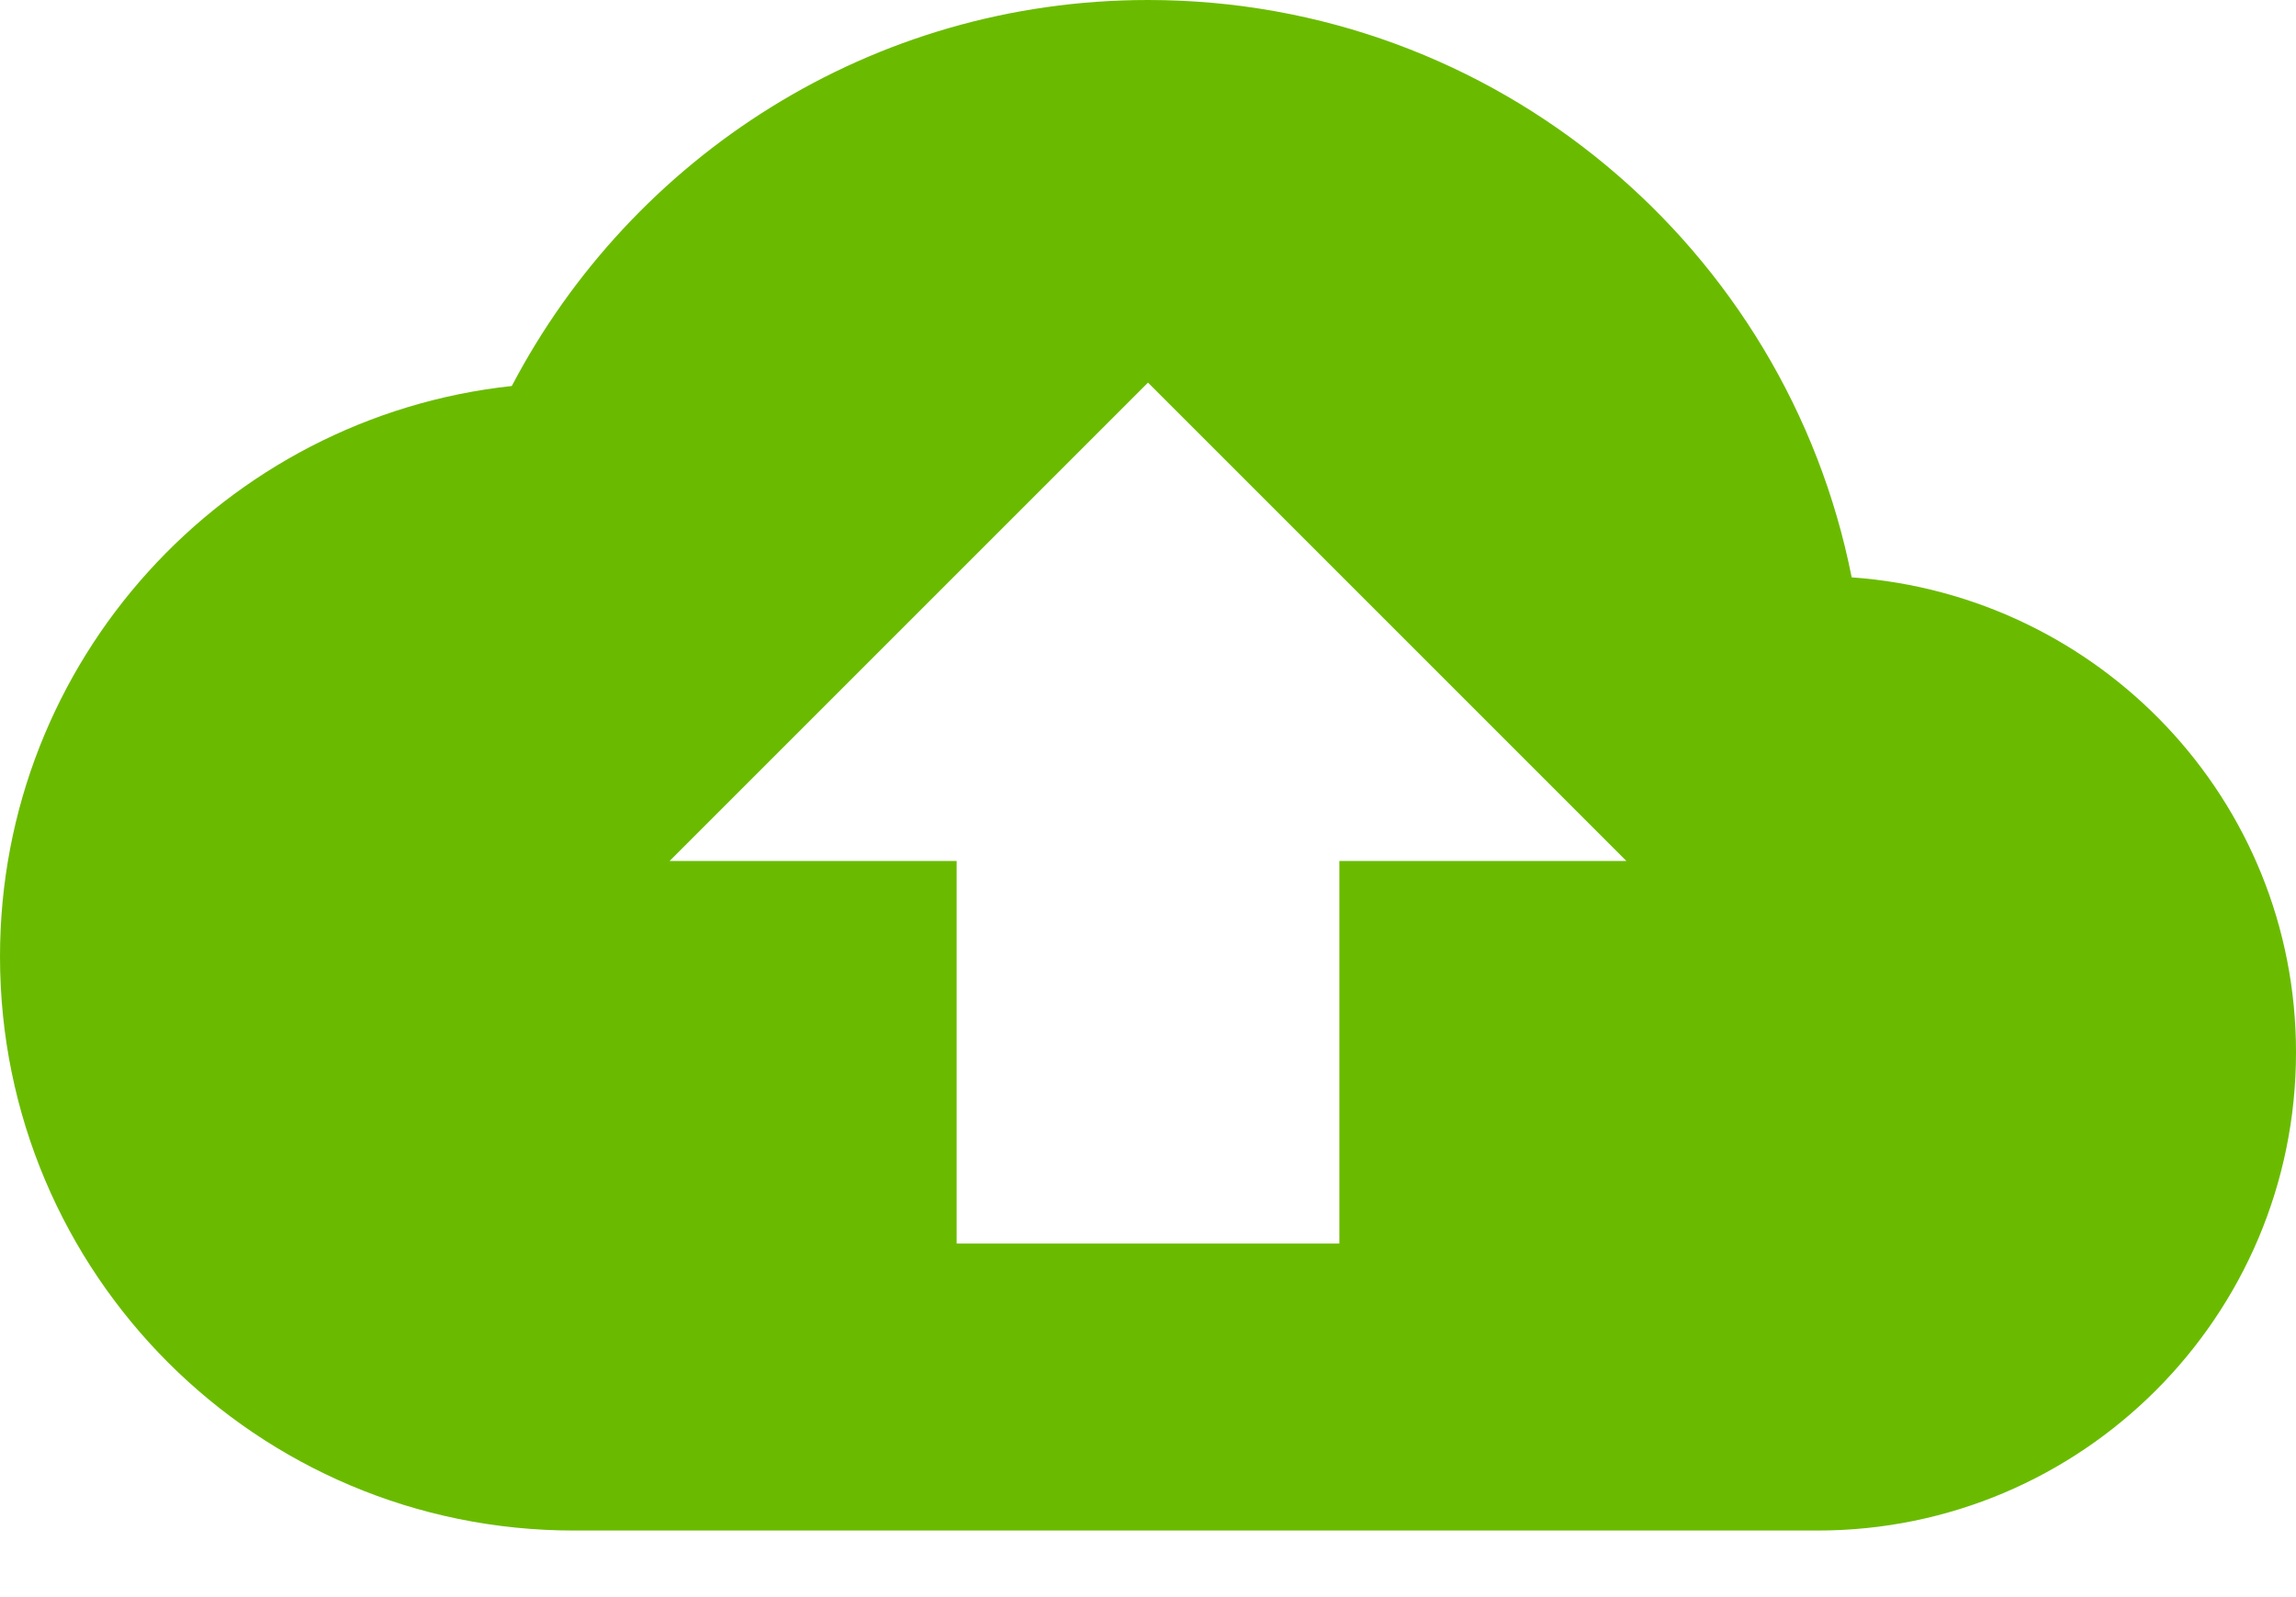 <svg width="23" height="16" viewBox="0 0 23 16" fill="none" xmlns="http://www.w3.org/2000/svg">
<path d="M18.549 5.784C17.897 2.487 14.988 0 11.5 0C8.73 0 6.33 1.572 5.127 3.867C2.247 4.178 0 6.617 0 9.583C0 12.76 2.573 15.333 5.75 15.333H18.208C20.853 15.333 23 13.187 23 10.542C23 8.012 21.031 5.961 18.549 5.784ZM13.417 8.625V12.458H9.583V8.625H6.708L11.5 3.833L16.292 8.625H13.417V8.625Z" fill="#6ABB00"/>
</svg>
